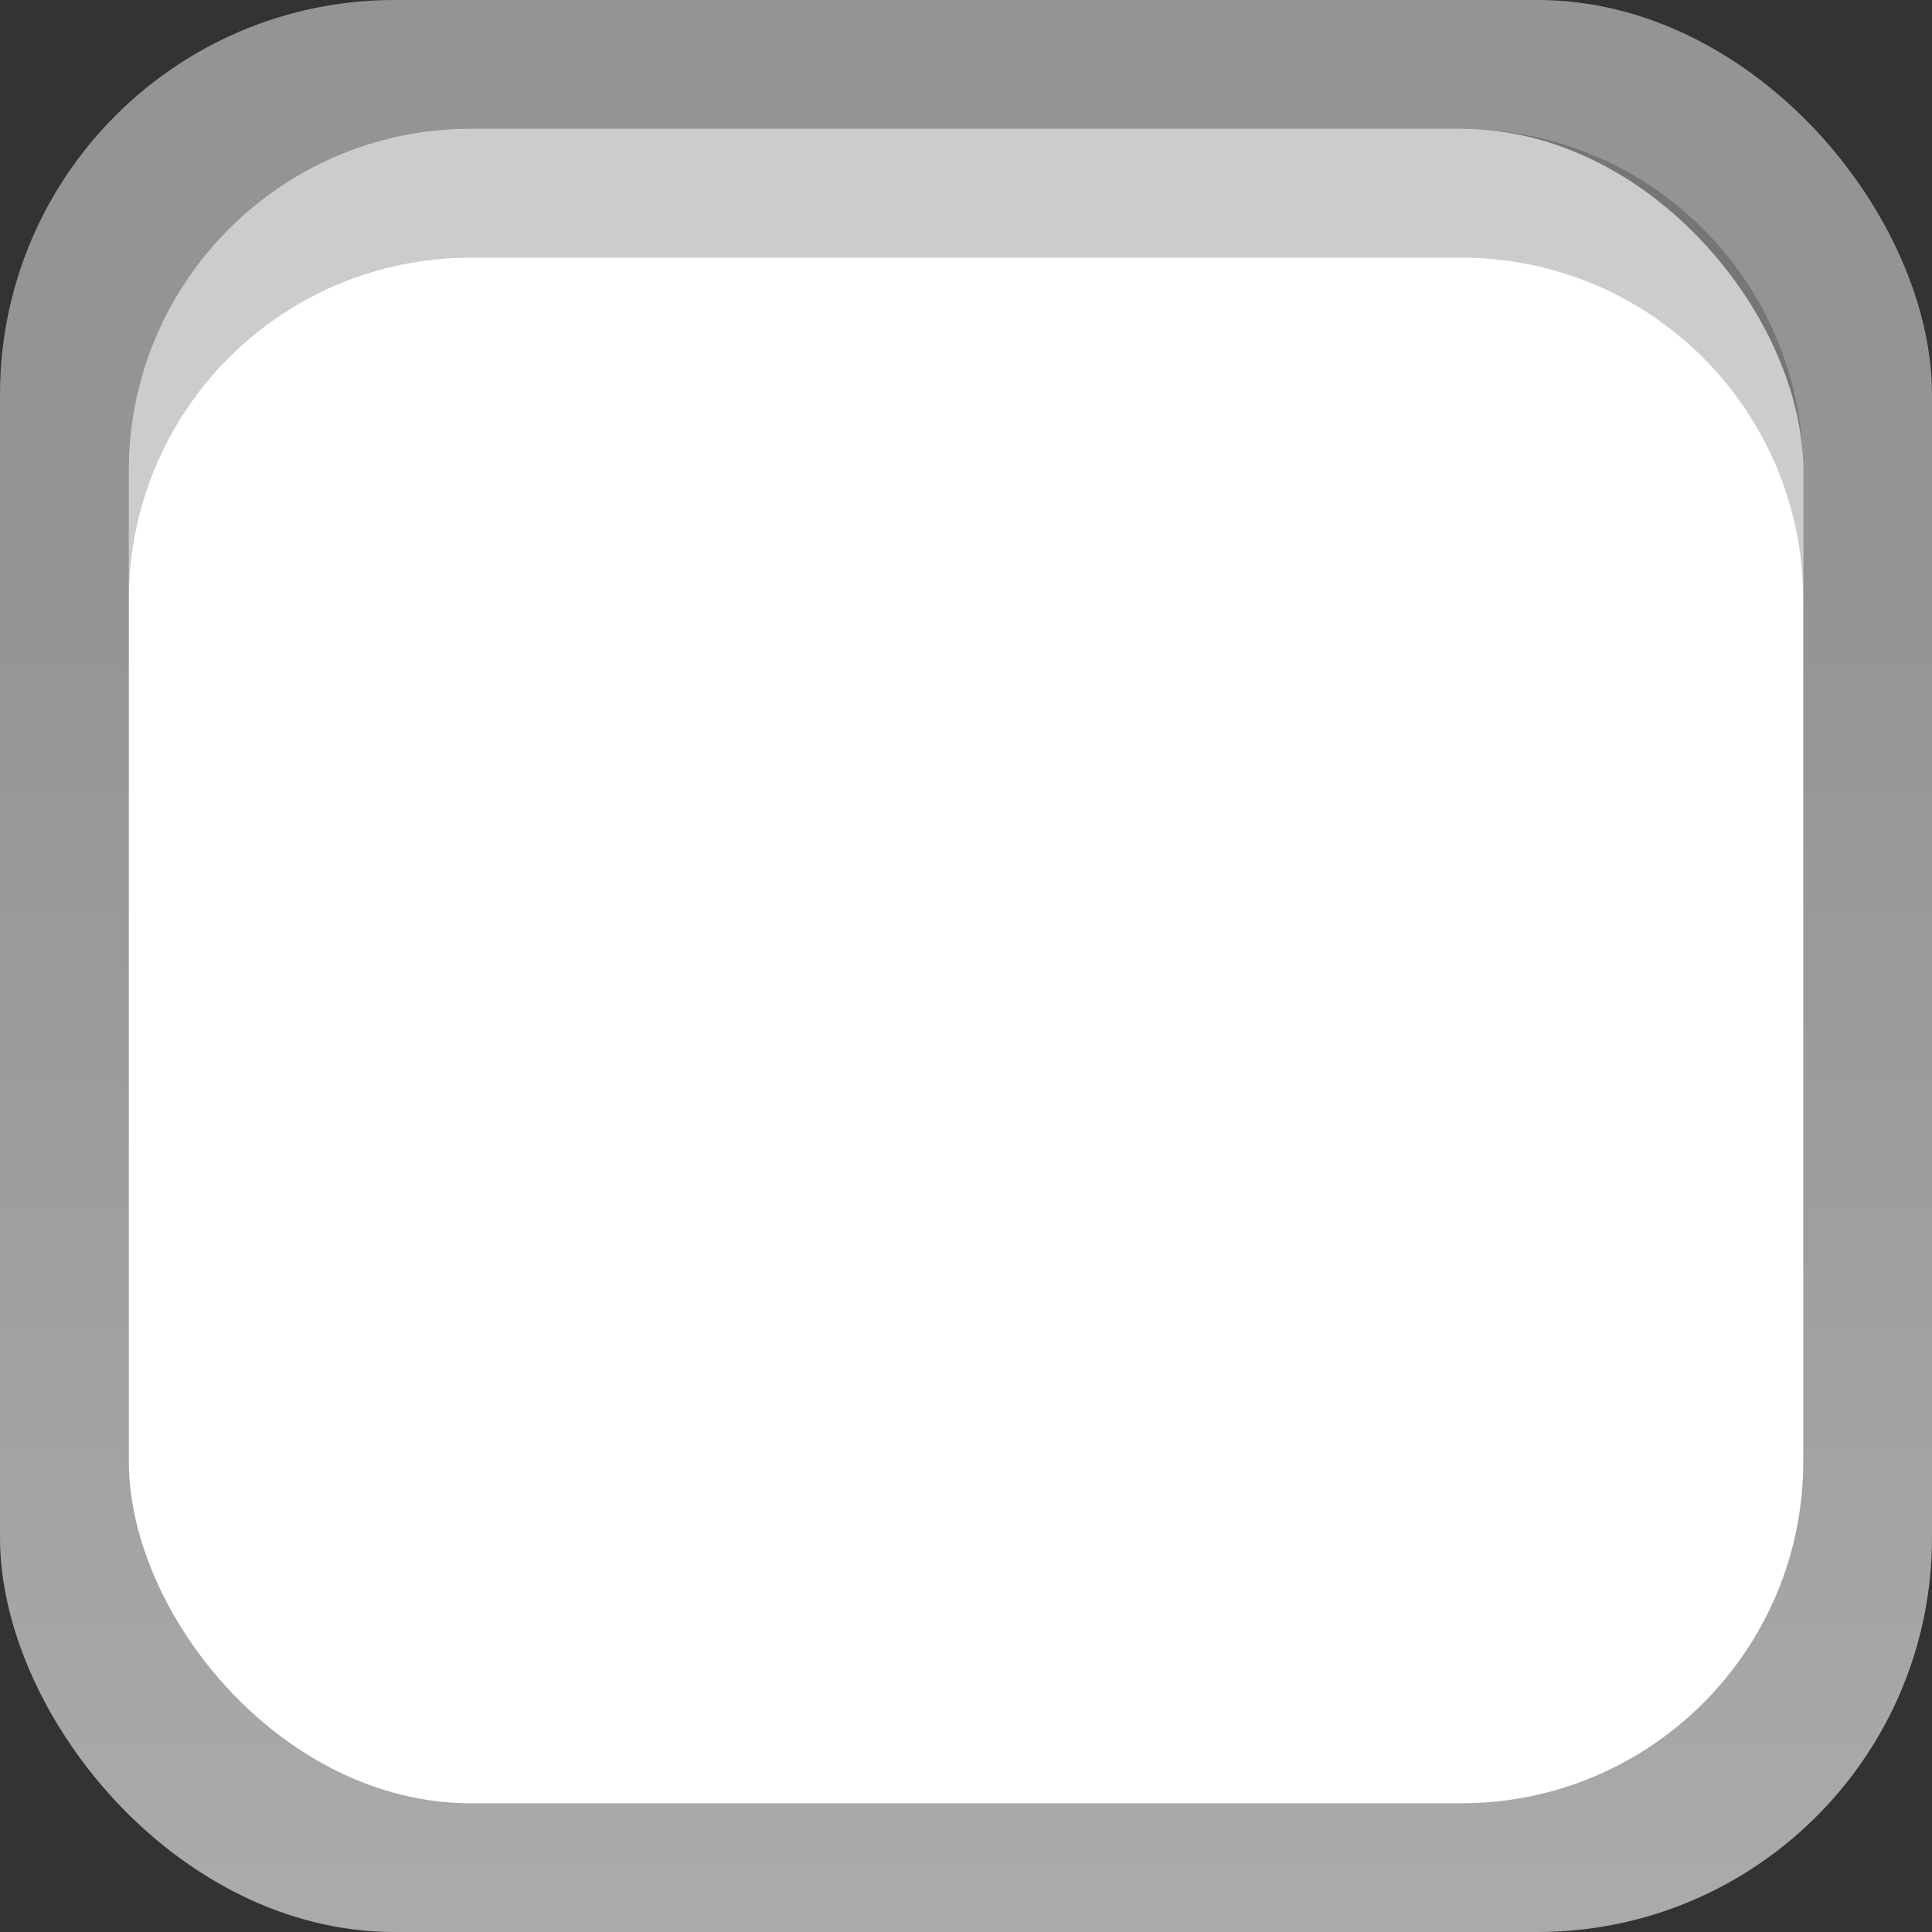 <svg xmlns="http://www.w3.org/2000/svg" xmlns:svg="http://www.w3.org/2000/svg" xmlns:xlink="http://www.w3.org/1999/xlink" id="svg2" width="16" height="16" version="1.1" viewBox="0 0 16 16"><rect x="0" y="0" width="16" height="16" fill="#333333" stroke="none"/><defs id="defs4"><linearGradient id="linearGradient3809"><stop style="stop-color:#e5e5e5" id="stop7" offset="0"/><stop style="stop-color:#f9f9f9" id="stop9" offset="1"/></linearGradient><linearGradient id="linearGradient3815" x1="1" x2="15" gradientTransform="translate(0 -16)" gradientUnits="userSpaceOnUse" xlink:href="#linearGradient3809"/><linearGradient id="linearGradient3046"><stop style="stop-color:#aaa;stop-opacity:1" id="stop3049" offset="0"/><stop style="stop-color:#949494;stop-opacity:1" id="stop3051" offset="1"/></linearGradient><linearGradient id="linearGradient3044"><stop id="stop3046" offset="0" style="stop-color:#1f2a2c;stop-opacity:1"/><stop id="stop3048" offset="1" style="stop-color:#253235;stop-opacity:1"/></linearGradient><linearGradient id="linearGradient3036"><stop id="stop3038" offset="0" style="stop-color:#293739;stop-opacity:1"/><stop id="stop3040" offset="1" style="stop-color:#314245;stop-opacity:1"/></linearGradient><linearGradient id="linearGradient15404"><stop style="stop-color:#515151;stop-opacity:1" id="stop15406" offset="0"/><stop style="stop-color:#292929;stop-opacity:1" id="stop15408" offset="1"/></linearGradient><linearGradient id="linearGradient5891-0-4" x1="205.841" x2="206.748" y1="246.709" y2="231.241" gradientUnits="userSpaceOnUse" xlink:href="#linearGradient5872-5-1"/><linearGradient id="linearGradient5872-5-1"><stop id="stop5874-4-4" offset="0" style="stop-color:#17520b;stop-opacity:1"/><stop id="stop5876-0-5" offset="1" style="stop-color:#31af18;stop-opacity:1"/></linearGradient><linearGradient id="linearGradient14219" x1="-93.031" x2="-93.031" y1="-396.347" y2="-388.73" gradientTransform="matrix(1.592,0,0,0.857,-256.561,59.685)" gradientUnits="userSpaceOnUse" xlink:href="#linearGradient15404"/><linearGradient id="linearGradient10013-4-63-6"><stop id="stop10015-2-76-1" offset="0" style="stop-color:#333;stop-opacity:1"/><stop id="stop10017-46-15-8" offset="1" style="stop-color:#292929;stop-opacity:1"/></linearGradient><linearGradient id="linearGradient10597-5"><stop id="stop10599-2" offset="0" style="stop-color:#16191a;stop-opacity:1"/><stop id="stop10601-5" offset="1" style="stop-color:#2b3133;stop-opacity:1"/></linearGradient><linearGradient id="linearGradient15374" x1="921.328" x2="921.225" y1="-330.051" y2="-322.164" gradientTransform="matrix(1.592,0,0,0.857,-1456.546,275.452)" gradientUnits="userSpaceOnUse" xlink:href="#linearGradient10013-4-63-6"/><linearGradient id="linearGradient15376" x1="1203.918" x2="1203.918" y1="-217.567" y2="-227.08" gradientTransform="translate(-1199.985,216.38)" gradientUnits="userSpaceOnUse" xlink:href="#linearGradient10597-5"/><linearGradient id="linearGradient3024" x1="205.841" x2="206.748" y1="246.709" y2="231.241" gradientTransform="matrix(0.843,0,0,0.843,179.953,329.688)" gradientUnits="userSpaceOnUse" xlink:href="#linearGradient5872-5-1"/><linearGradient id="linearGradient3042" x1="404" x2="398.375" y1="514.237" y2="503.703" gradientTransform="translate(-49.497,26.163)" gradientUnits="userSpaceOnUse" xlink:href="#linearGradient3036"/><linearGradient id="linearGradient3050" x1="402.25" x2="396.617" y1="507.862" y2="502.854" gradientTransform="translate(-49.497,26.163)" gradientUnits="userSpaceOnUse" xlink:href="#linearGradient3044"/><linearGradient id="linearGradient3856" x1="398.375" x2="398.375" y1="513.912" y2="503.703" gradientTransform="matrix(1.067,0,0,1.067,-418.667,-532.653)" gradientUnits="userSpaceOnUse" xlink:href="#linearGradient3046"/></defs><rect style="fill:#fff" id="rect12" width="14" height="14" x="1" y="-15" rx="1" transform="rotate(90)"/><rect style="fill:url(#linearGradient3856);fill-opacity:1;stroke:none" id="rect3024" width="16" height="16" x="0" y="0" rx="3.267" ry="3.267"/><rect id="rect3026" width="13.867" height="13.867" x="1.067" y="1.067" rx="2.831" ry="2.831" style="fill:#fff;fill-opacity:1;stroke:none"/><path style="opacity:.2;fill:#000;fill-opacity:1;stroke:none" id="rect3932" d="m 3.9,1.067 c -1.568,0 -2.833,1.265 -2.833,2.833 l 0,1.067 c 0,-1.568 1.265,-2.833 2.833,-2.833 l 8.2,0 c 1.568,0 2.833,1.265 2.833,2.833 l 0,-1.067 c 0,-1.568 -1.265,-2.833 -2.833,-2.833 l -8.2,0 z"/></svg>